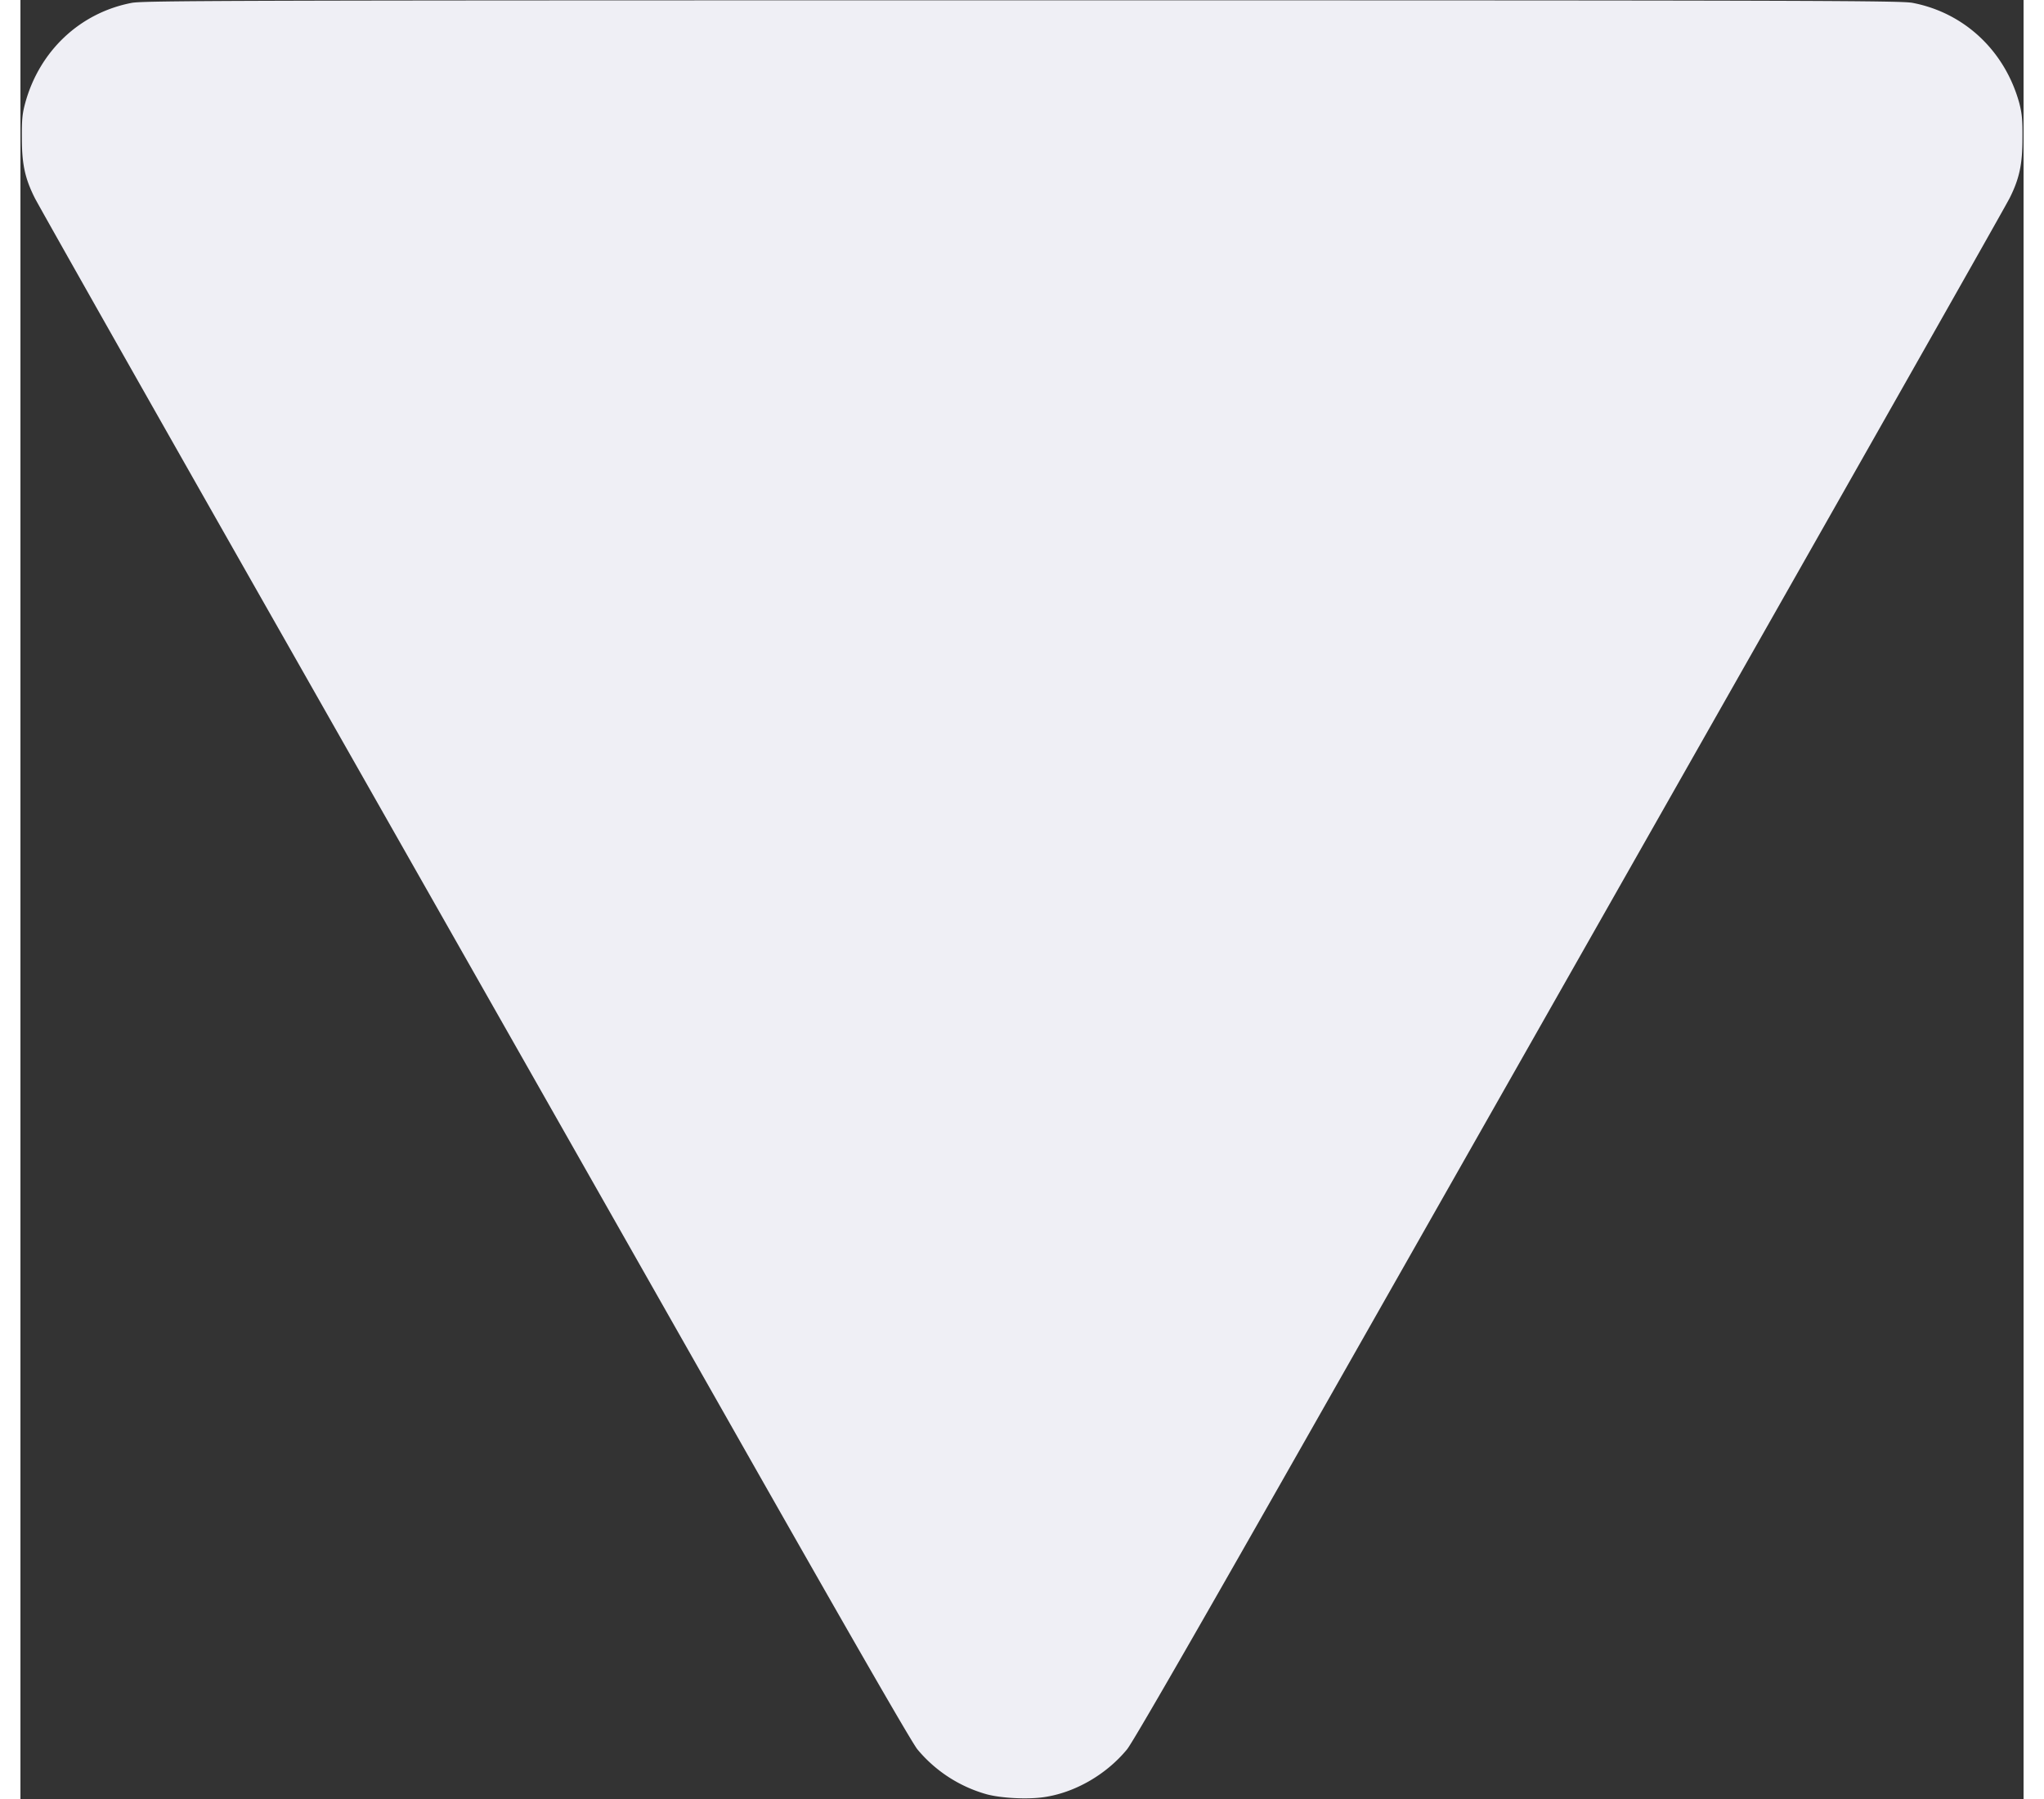 <svg xmlns="http://www.w3.org/2000/svg" viewBox="0 0 49 44" height="44" width="50"><rect x="0" y="0" width="49" height="44" fill="#333333" stroke="none"/><g xmlns="http://www.w3.org/2000/svg" transform="matrix(-1 0 0 -1 49 44)"><path style="stroke:none;fill-rule:nonzero;fill:#efeff5;fill-opacity:1" d="M23.98.043c-.761.105-1.535.547-2.05 1.172-.145.18-1.653 2.793-4.914 8.539C3.414 33.71.473 38.894.336 39.164c-.234.469-.309.82-.309 1.457-.004.45.012.602.078.86.352 1.273 1.34 2.206 2.61 2.449.285.054 2.348.062 21.781.062 19.43 0 21.492-.008 21.781-.062 1.266-.242 2.258-1.176 2.606-2.45.07-.257.086-.41.082-.859 0-.637-.078-.988-.313-1.457-.078-.16-2.89-5.129-6.25-11.039-3.355-5.906-8.136-14.324-10.62-18.7-3.126-5.51-4.579-8.03-4.723-8.21A3.39 3.39 0 0 0 25.355.113C25 .02 24.375-.012 23.98.043Zm0 0" /></g></svg>